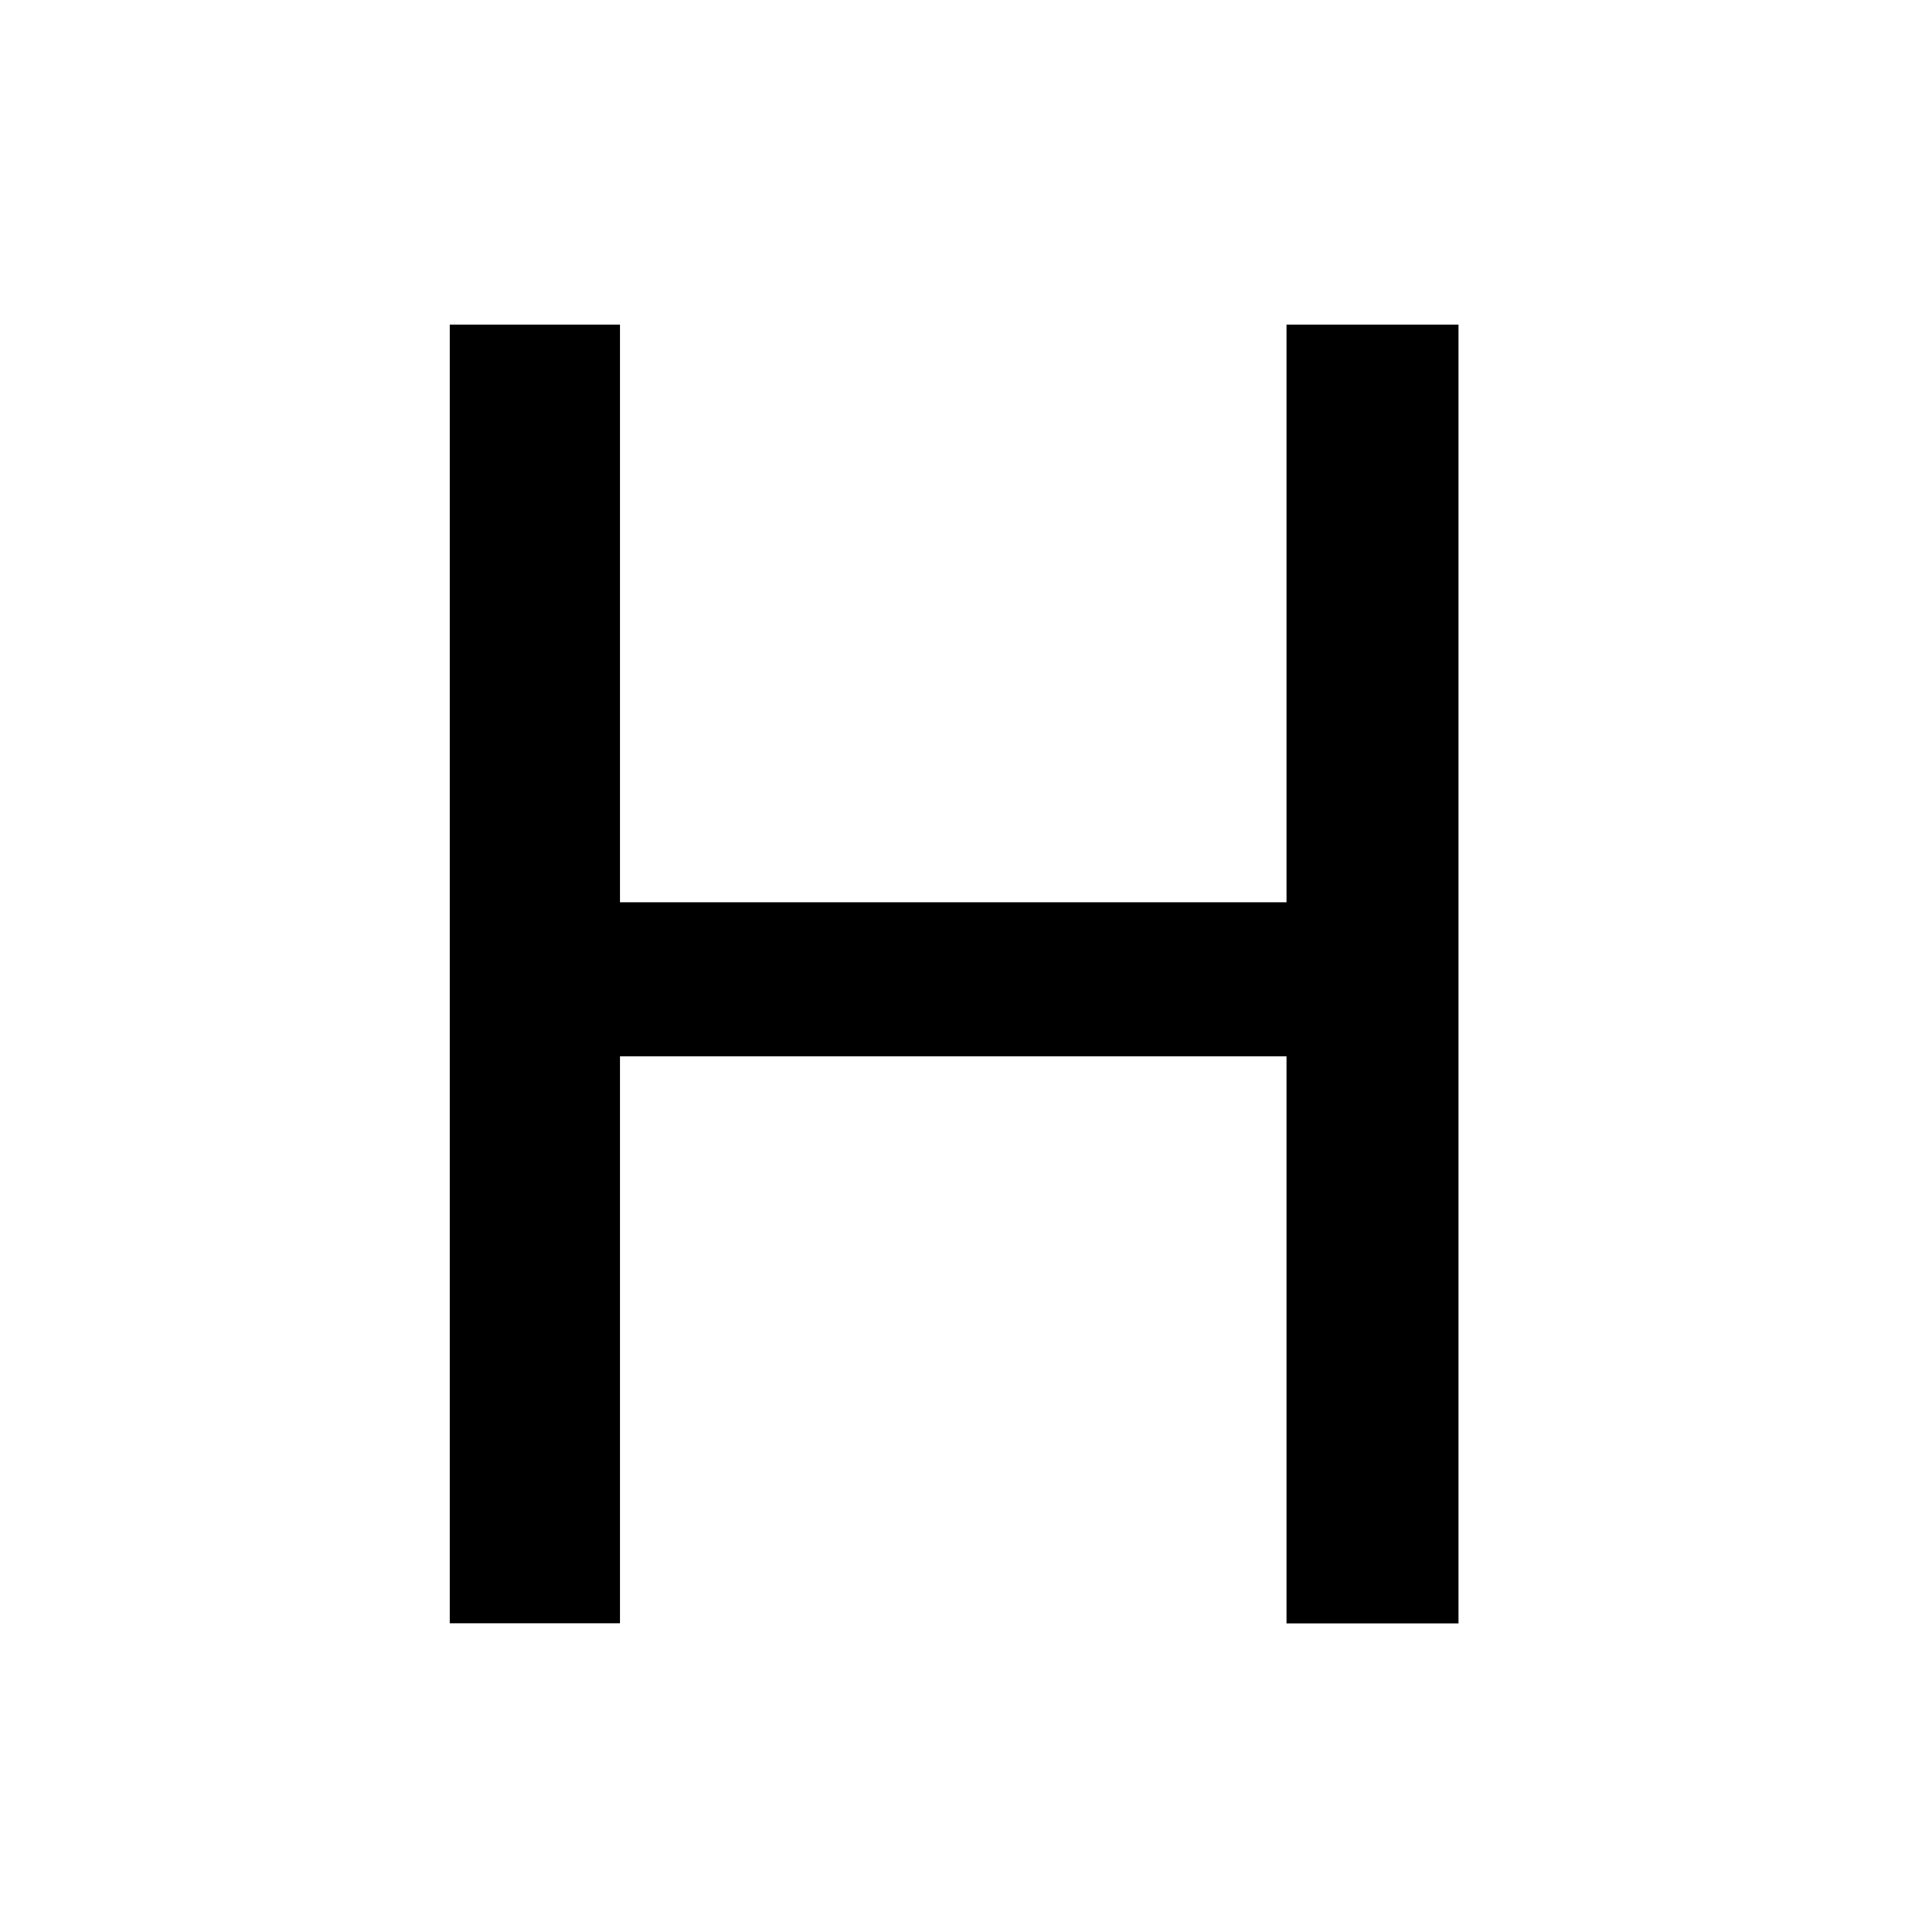 <svg xmlns="http://www.w3.org/2000/svg" xmlns:xlink="http://www.w3.org/1999/xlink" width="16" height="16" class="yc-icon" fill="currentColor" stroke="none" aria-hidden="true"><svg viewBox="0 0 16 16" fill="none" xmlns="http://www.w3.org/2000/svg"><path d="M10.654 8.748h-5.52v4.695h-1.41V2.688h1.41v4.784h5.52V2.688h1.425v10.756h-1.425V8.748z" fill="currentColor"></path></svg></svg>
